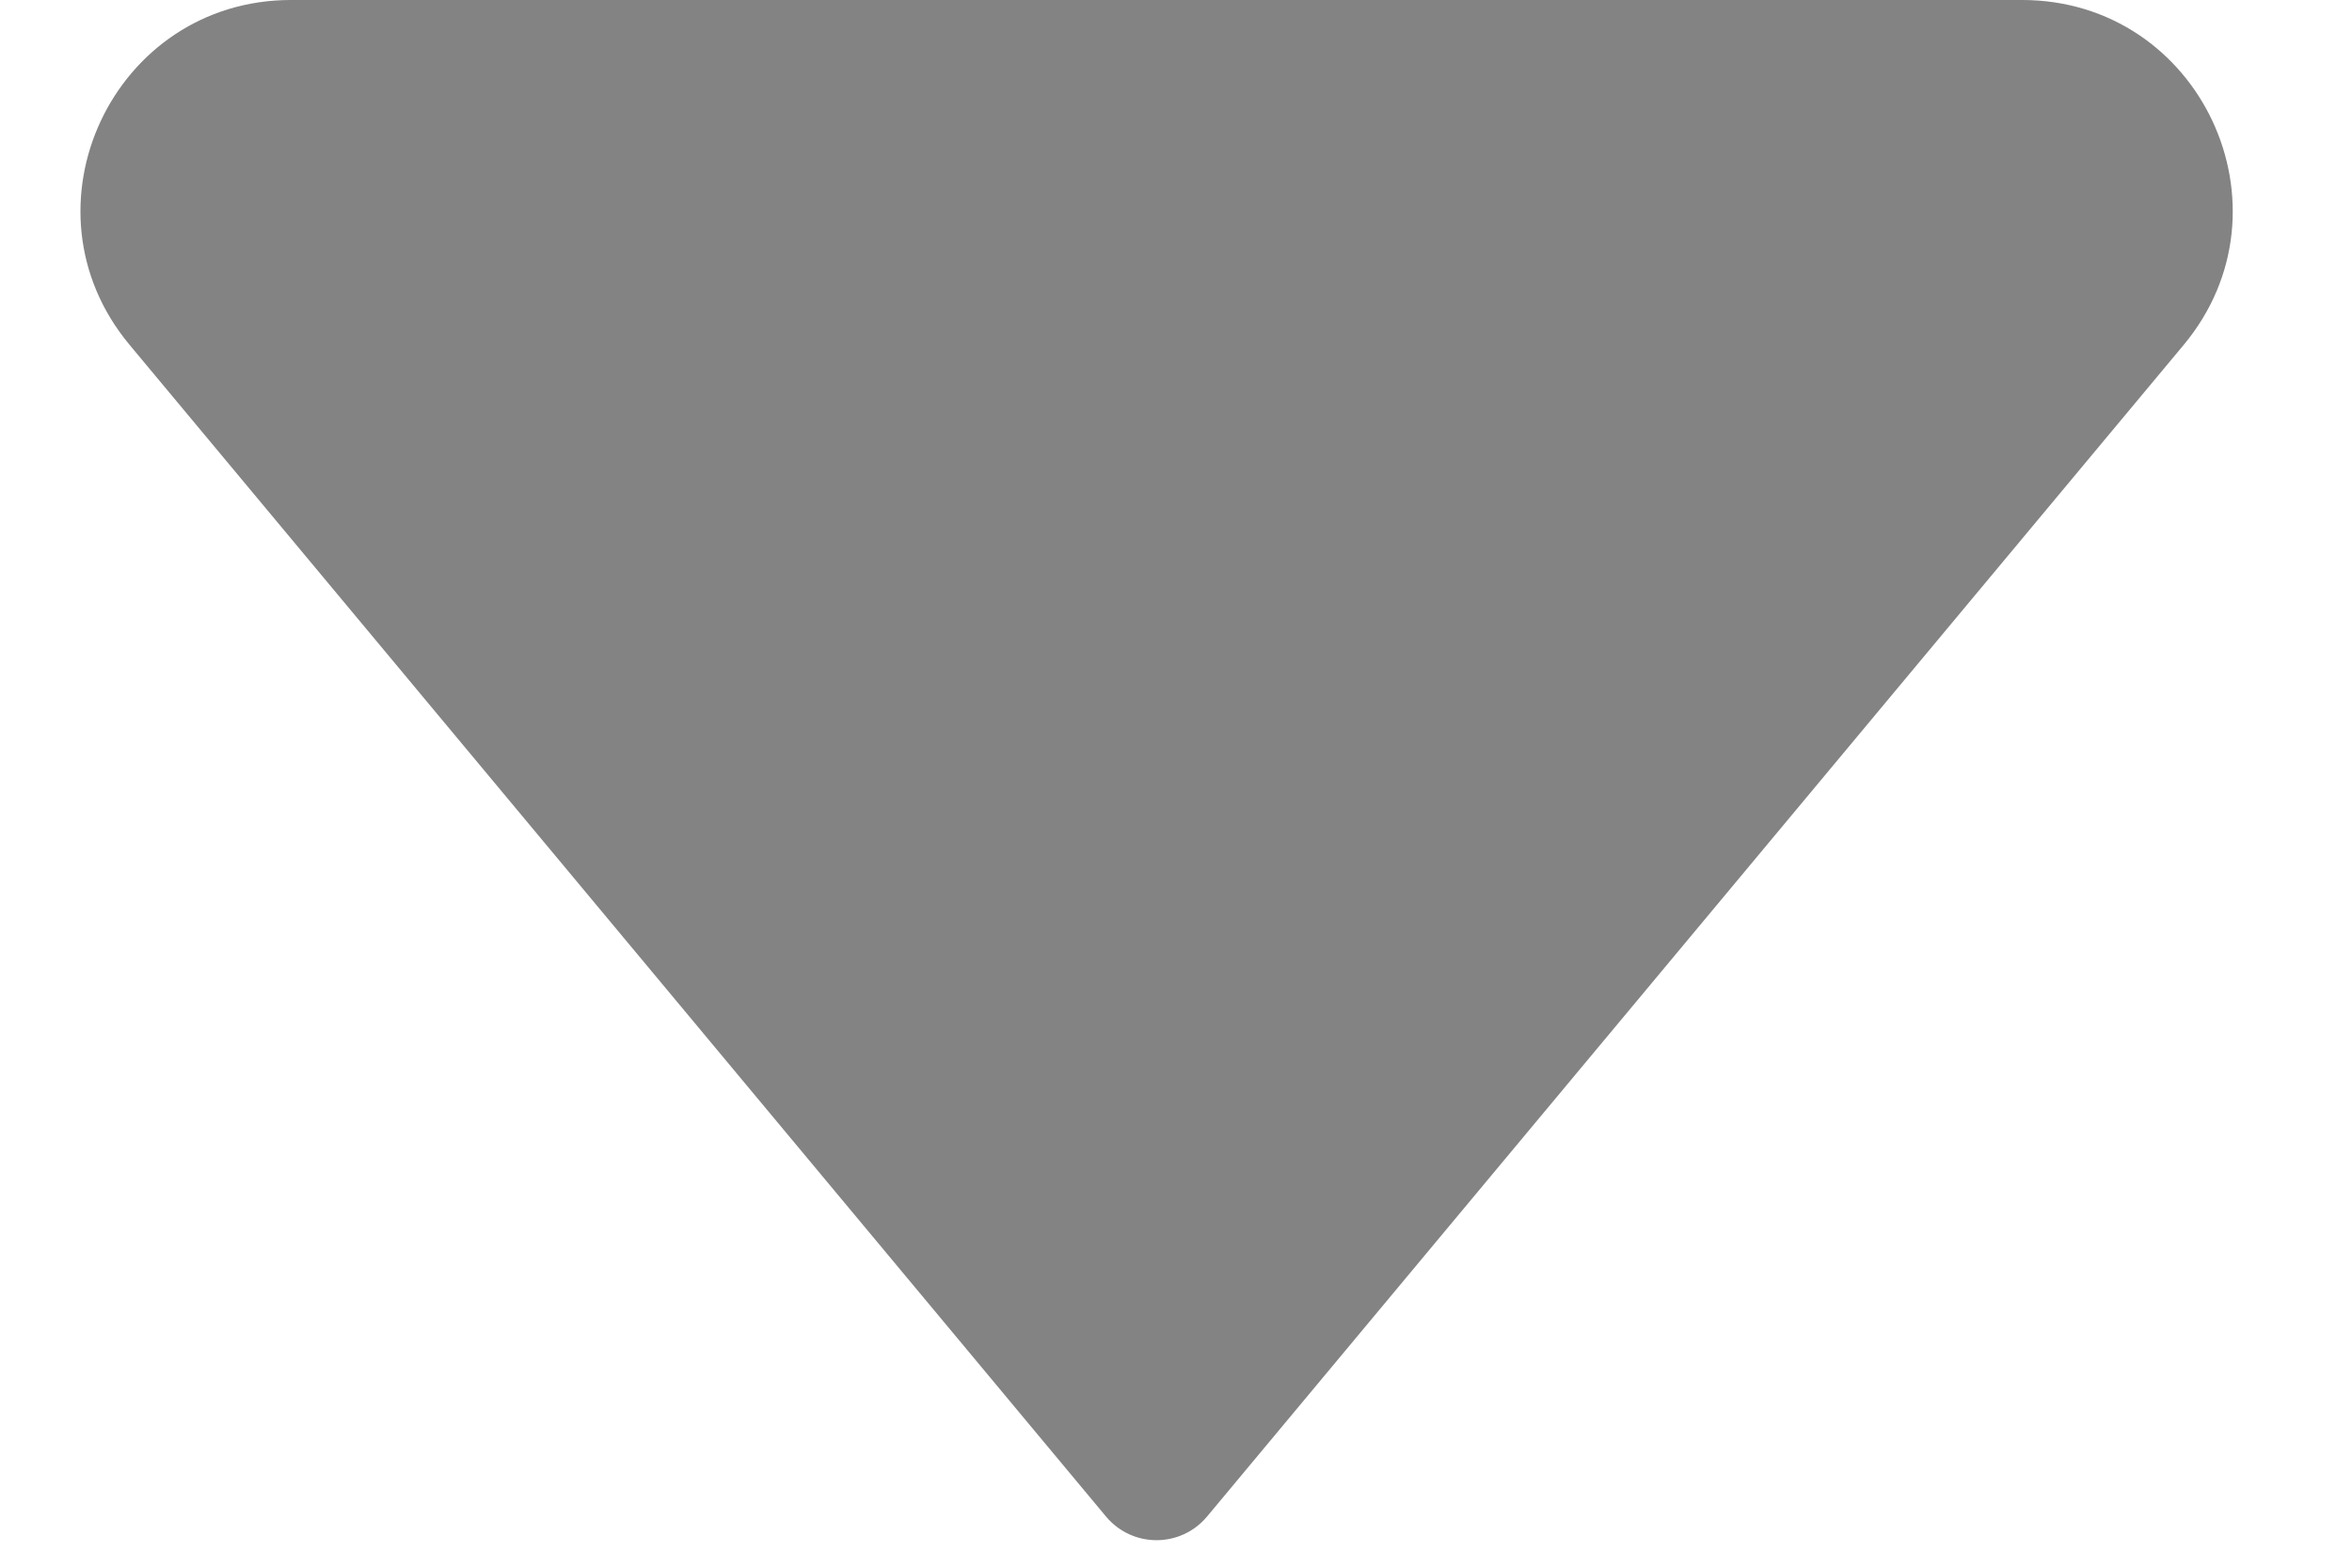 <svg width="9" height="6" viewBox="0 0 9 6" fill="none" xmlns="http://www.w3.org/2000/svg">
<path d="M4.232 5.804L0.496 1.32C0.059 0.796 0.432 -6.1065e-05 1.114 -6.10352e-05L7.737 -6.07456e-05C8.42 -6.07158e-05 8.792 0.796 8.356 1.32L4.619 5.804C4.518 5.925 4.333 5.925 4.232 5.804Z" fill="#838383"/>
</svg>
